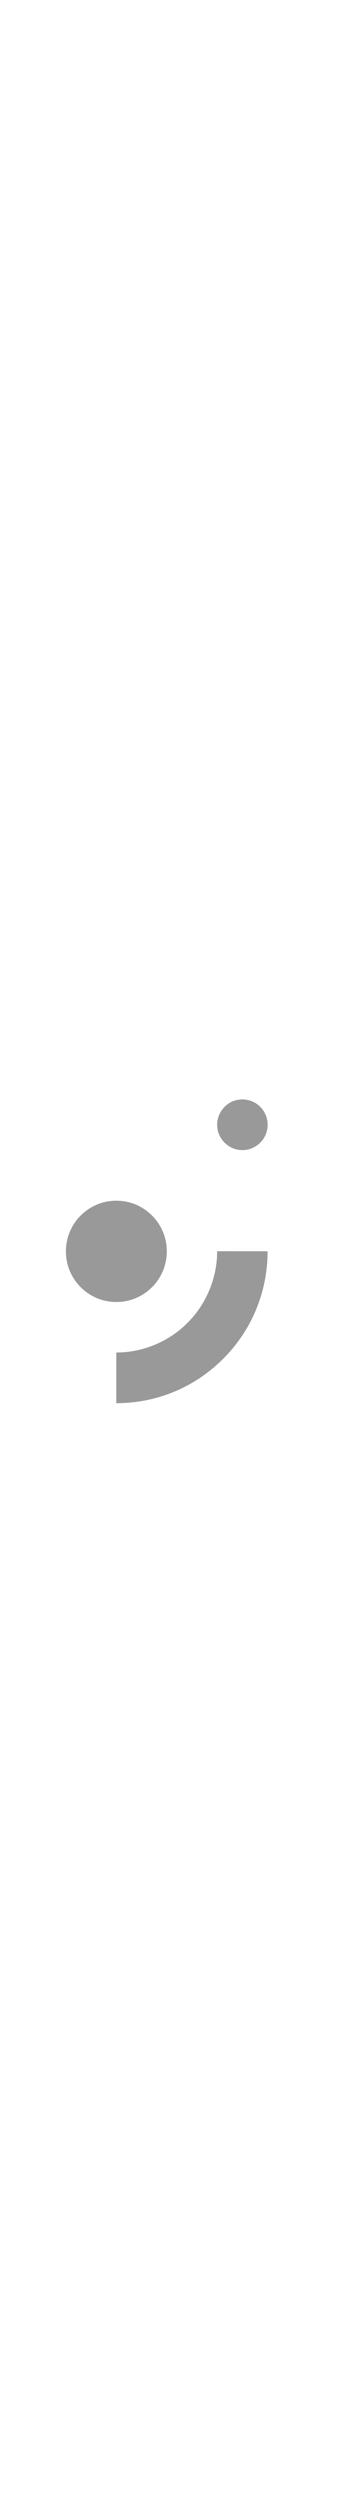 <?xml version="1.0" encoding="UTF-8" ?>
<!DOCTYPE svg PUBLIC "-//W3C//DTD SVG 1.1//EN" "http://www.w3.org/Graphics/SVG/1.1/DTD/svg11.dtd">
<svg width="50"  viewBox="0 0 368 370" version="1.1" xmlns="http://www.w3.org/2000/svg">
<g id="#ffffffff">
</g>
<g id="#999999ff">
<path fill="#999999" opacity="1.00" d=" M 258.43 21.69 C 266.79 19.72 276.00 21.90 282.51 27.51 C 290.03 33.78 293.67 44.19 291.77 53.79 C 289.53 66.71 277.09 76.81 263.95 76.16 C 250.41 76.10 238.19 64.62 237.27 51.11 C 235.75 37.81 245.36 24.49 258.43 21.69 Z" />
<path fill="#999999" opacity="1.00" d=" M 120.52 131.68 C 132.65 130.23 145.25 132.89 155.67 139.31 C 167.88 146.69 176.99 159.00 180.45 172.85 C 183.95 186.58 181.98 201.65 174.86 213.93 C 167.17 227.50 153.45 237.50 138.14 240.55 C 124.64 243.33 110.09 240.88 98.36 233.59 C 85.25 225.66 75.76 212.02 72.96 196.95 C 70.20 182.71 73.25 167.42 81.49 155.46 C 90.27 142.40 104.87 133.44 120.52 131.68 Z" />
<path fill="#999999" opacity="1.00" d=" M 237.10 186.36 C 255.47 186.39 273.83 186.36 292.20 186.38 C 292.28 217.45 283.45 248.51 266.77 274.74 C 248.92 302.95 222.45 325.70 191.70 338.75 C 171.32 347.47 149.15 351.86 127.00 351.86 C 127.01 333.46 126.98 315.05 127.02 296.65 C 155.07 296.71 182.90 285.51 203.05 266.00 C 224.62 245.54 237.18 216.08 237.10 186.36 Z" />
</g>
</svg>
